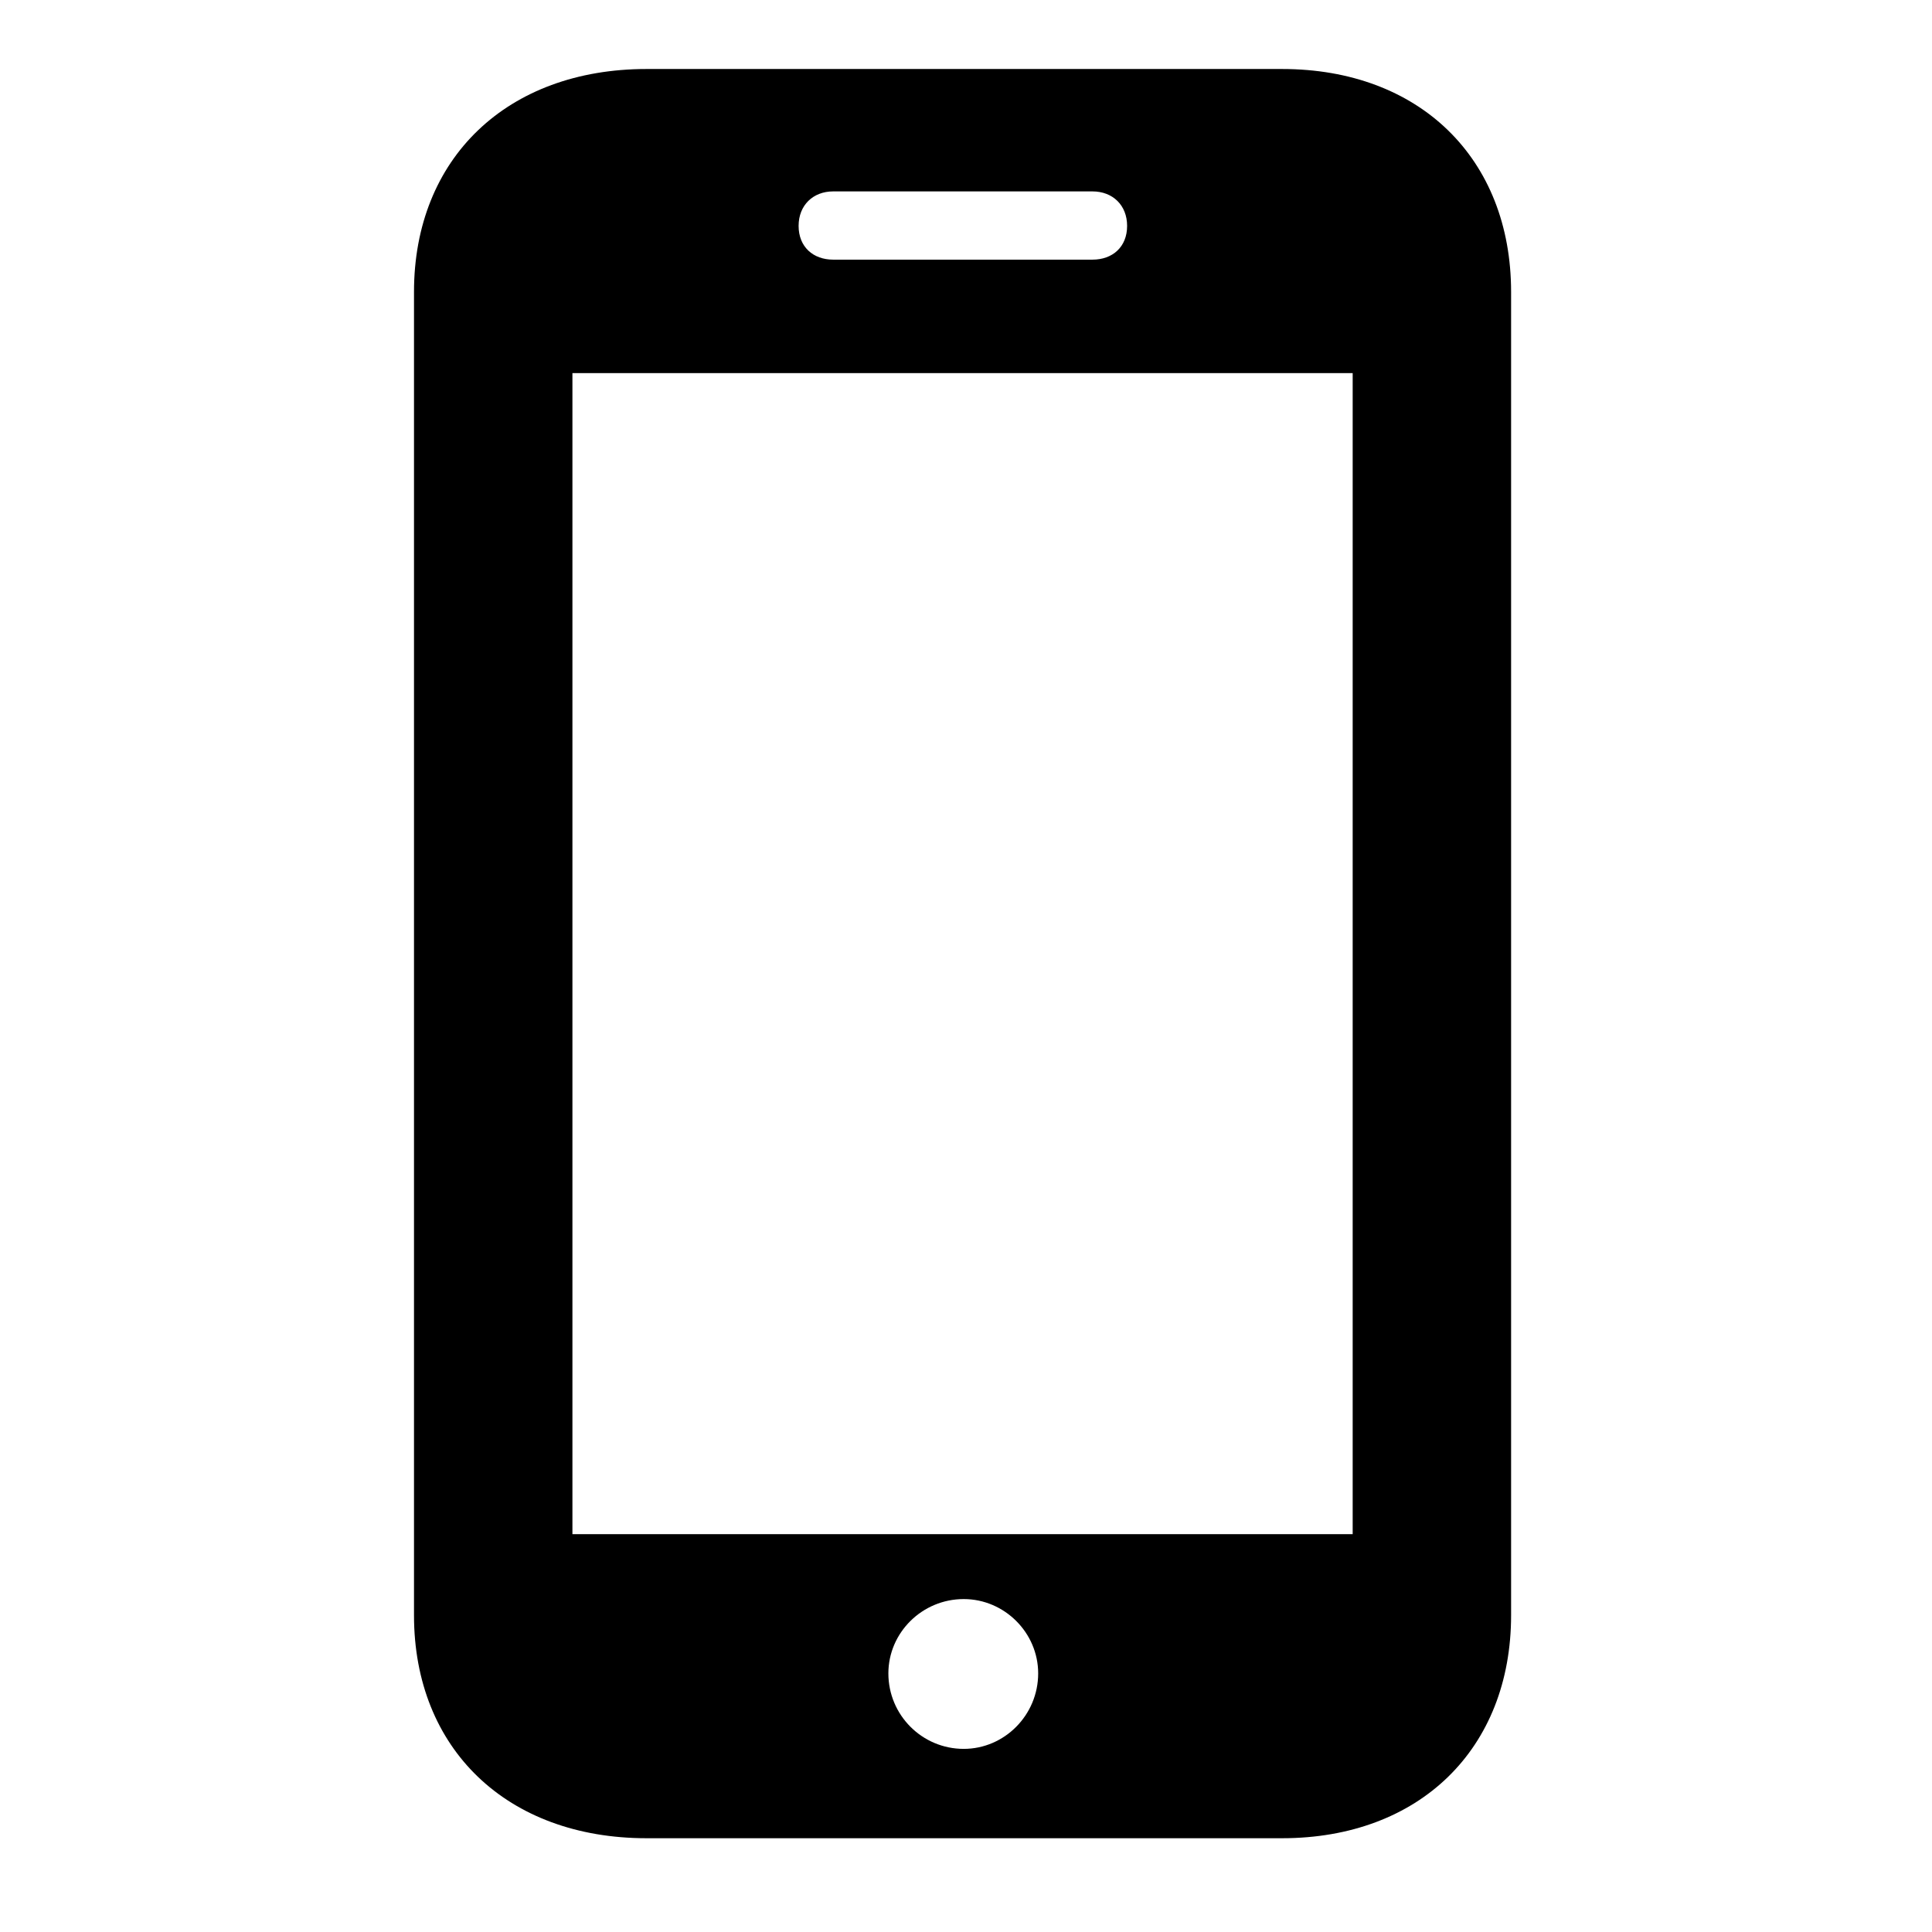 <svg viewBox="0 0 28 28" fill="none" xmlns="http://www.w3.org/2000/svg">
<path d="M8.296 22.234V5.407H19.604V22.234H8.296ZM13.967 25.346C13.364 25.346 12.875 24.857 12.875 24.252C12.875 23.662 13.364 23.175 13.967 23.175C14.557 23.175 15.046 23.662 15.046 24.252C15.046 24.857 14.557 25.346 13.967 25.346ZM11.574 3.274C11.574 2.973 11.785 2.774 12.075 2.774H15.833C16.125 2.774 16.335 2.973 16.335 3.274C16.335 3.578 16.125 3.763 15.833 3.763H12.075C11.785 3.763 11.574 3.578 11.574 3.274Z" fill="transparent"/>
<path d="M6 23.41C6 25.348 7.351 26.641 9.371 26.641H18.58C20.57 26.641 21.9 25.348 21.9 23.408V4.232C21.9 2.293 20.57 1 18.58 1H9.371C7.351 1 6 2.293 6 4.23V23.41ZM8.296 22.234V5.407H19.604V22.234H8.296ZM13.967 25.346C13.364 25.346 12.875 24.857 12.875 24.252C12.875 23.662 13.364 23.175 13.967 23.175C14.557 23.175 15.046 23.662 15.046 24.252C15.046 24.857 14.557 25.346 13.967 25.346ZM11.574 3.274C11.574 2.973 11.785 2.774 12.075 2.774H15.833C16.125 2.774 16.335 2.973 16.335 3.274C16.335 3.578 16.125 3.763 15.833 3.763H12.075C11.785 3.763 11.574 3.578 11.574 3.274Z" fill="currentColor"/>
</svg>
